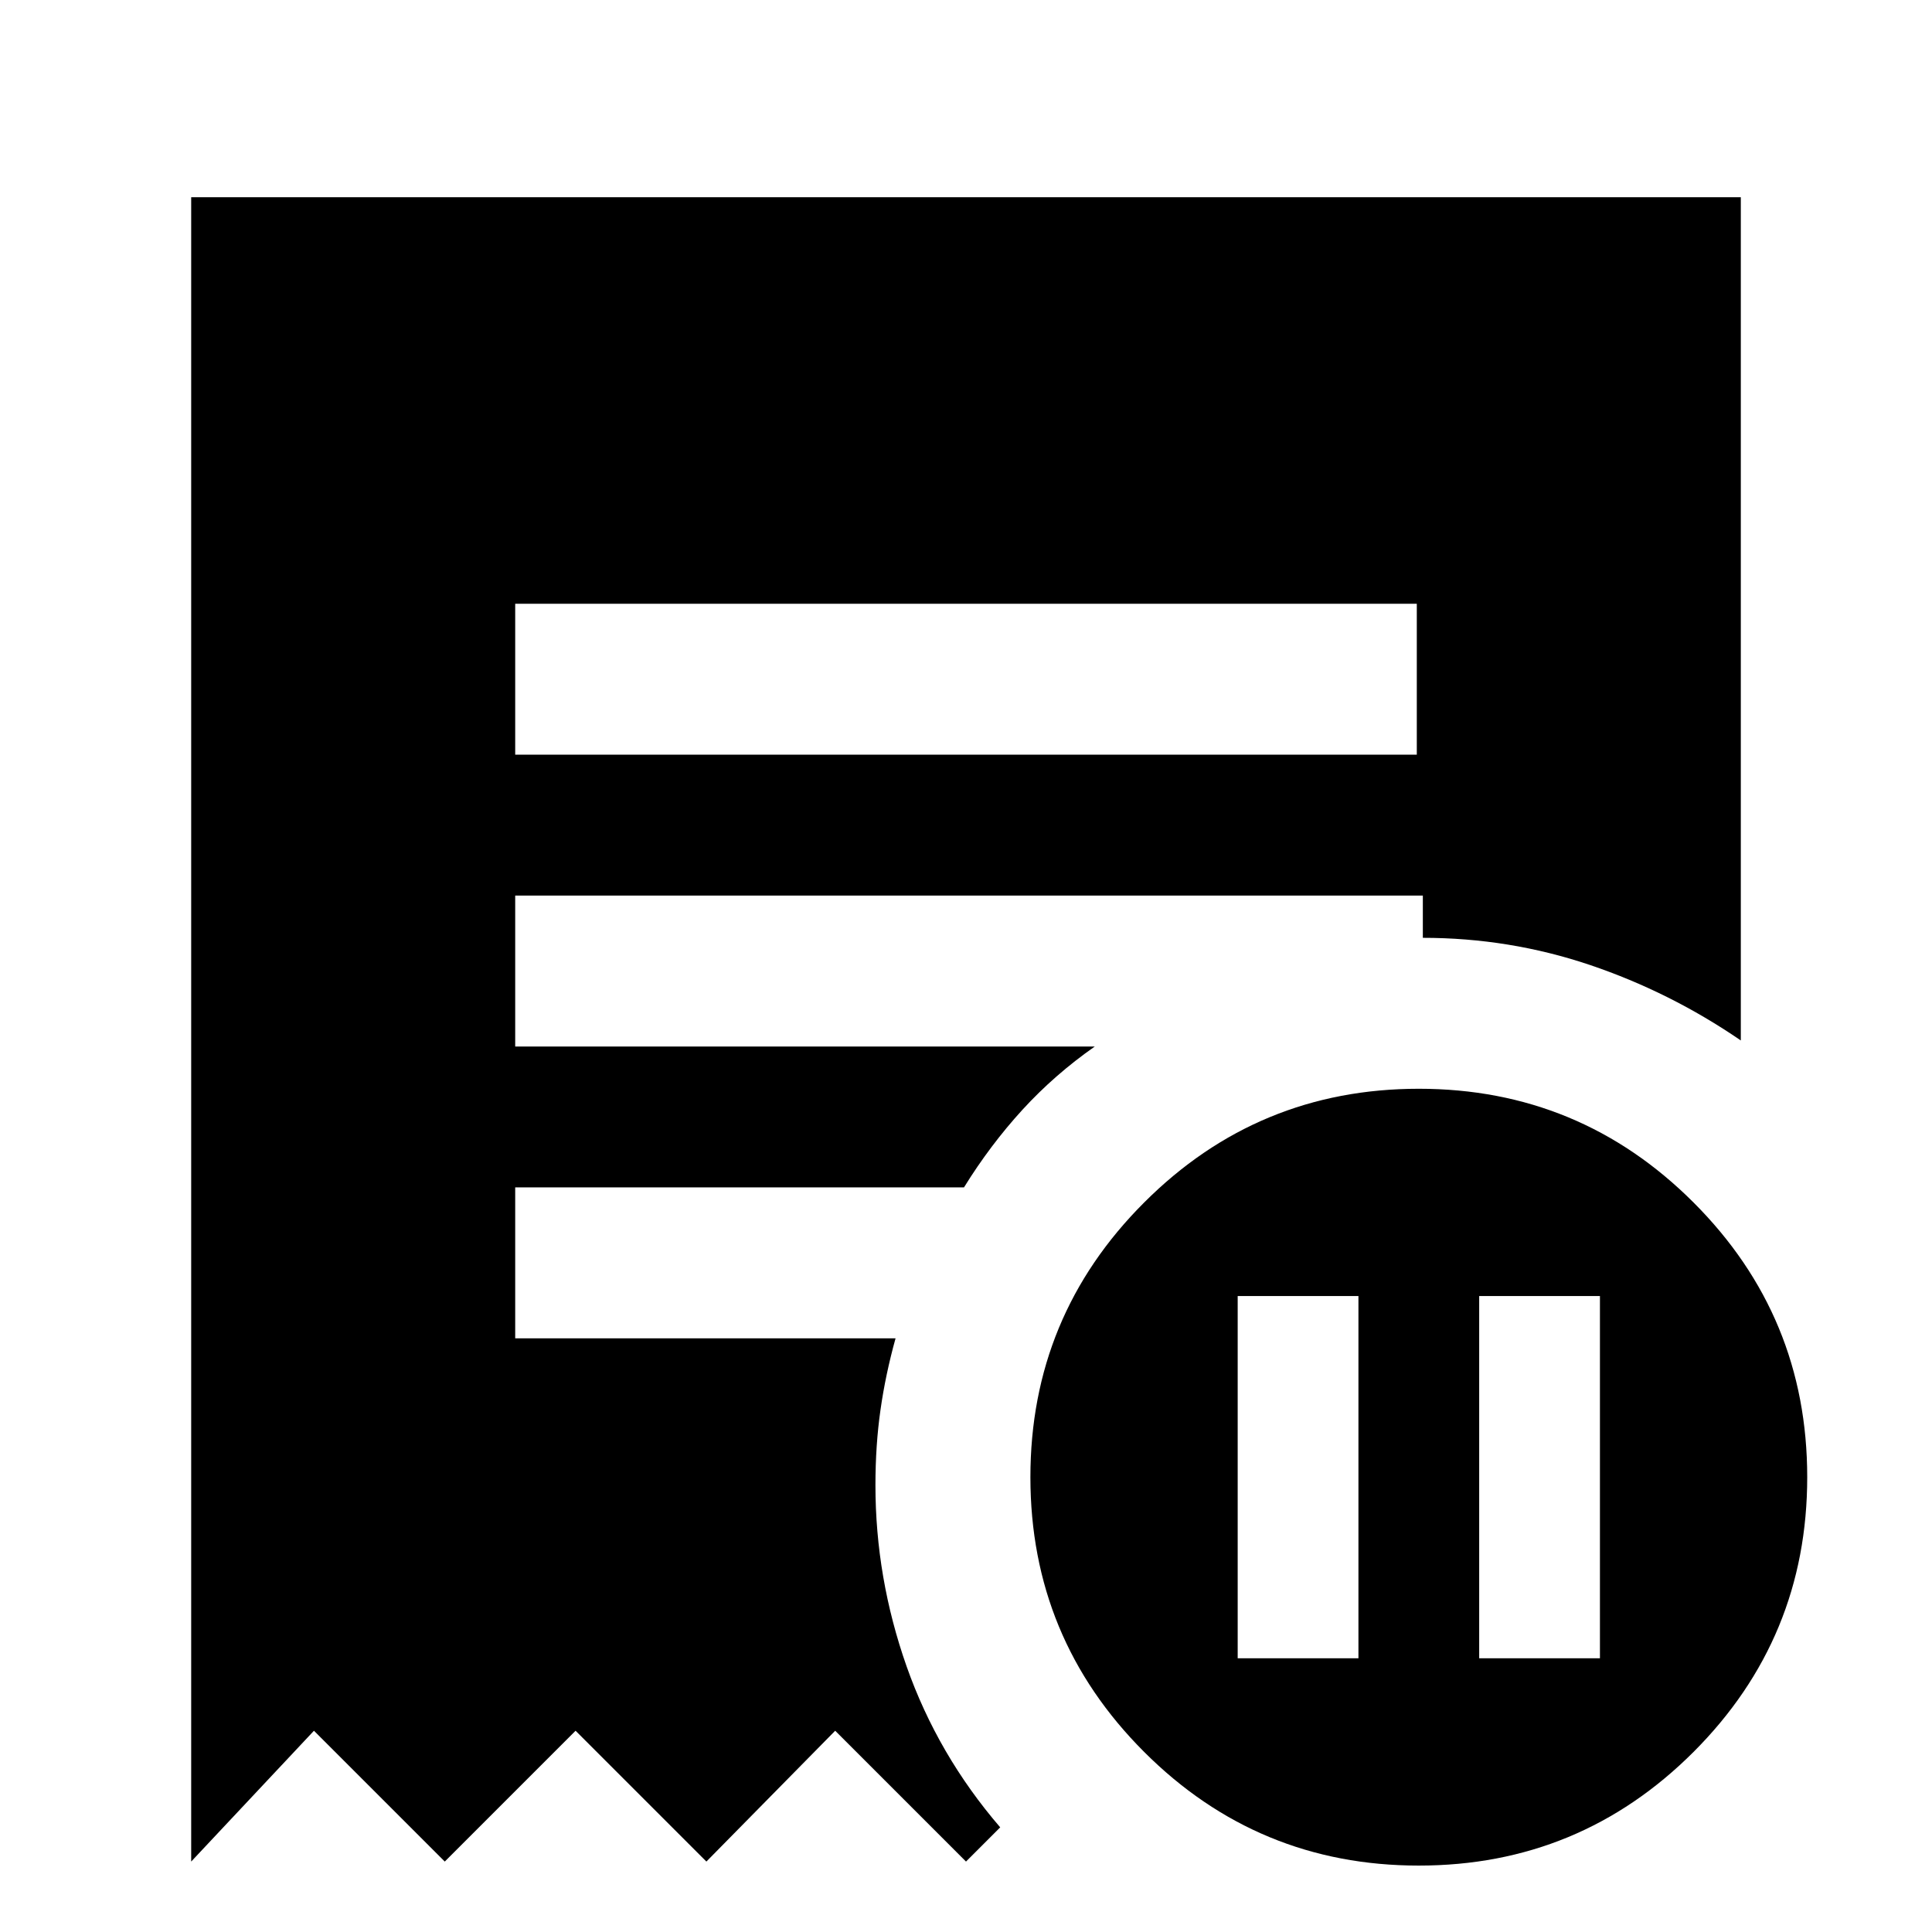 <svg xmlns="http://www.w3.org/2000/svg" height="24" width="24"><path d="M15.375 20.6h1.5v-4.5h-1.5Zm3 0h1.5v-4.5h-1.5ZM6.4 9.375h11.2V7.5H6.4Zm11.225 13.8q-2 0-3.412-1.412Q12.8 20.35 12.8 18.35q0-2 1.413-3.412 1.412-1.413 3.412-1.413t3.413 1.413q1.412 1.412 1.412 3.412t-1.412 3.413q-1.413 1.412-3.413 1.412Zm-15.25-.05V2.45h19.25v10.475q-.875-.6-1.875-.938-1-.337-2.075-.337v-.525H6.4V13h7.2q-.5.35-.9.787-.4.438-.725.963H6.4v1.875h4.725q-.125.45-.187.887-.063.438-.063.938 0 1.15.387 2.25.388 1.1 1.163 2l-.425.425-1.625-1.625-1.6 1.625L7.15 21.5l-1.625 1.625L3.9 21.5Z"/></svg>